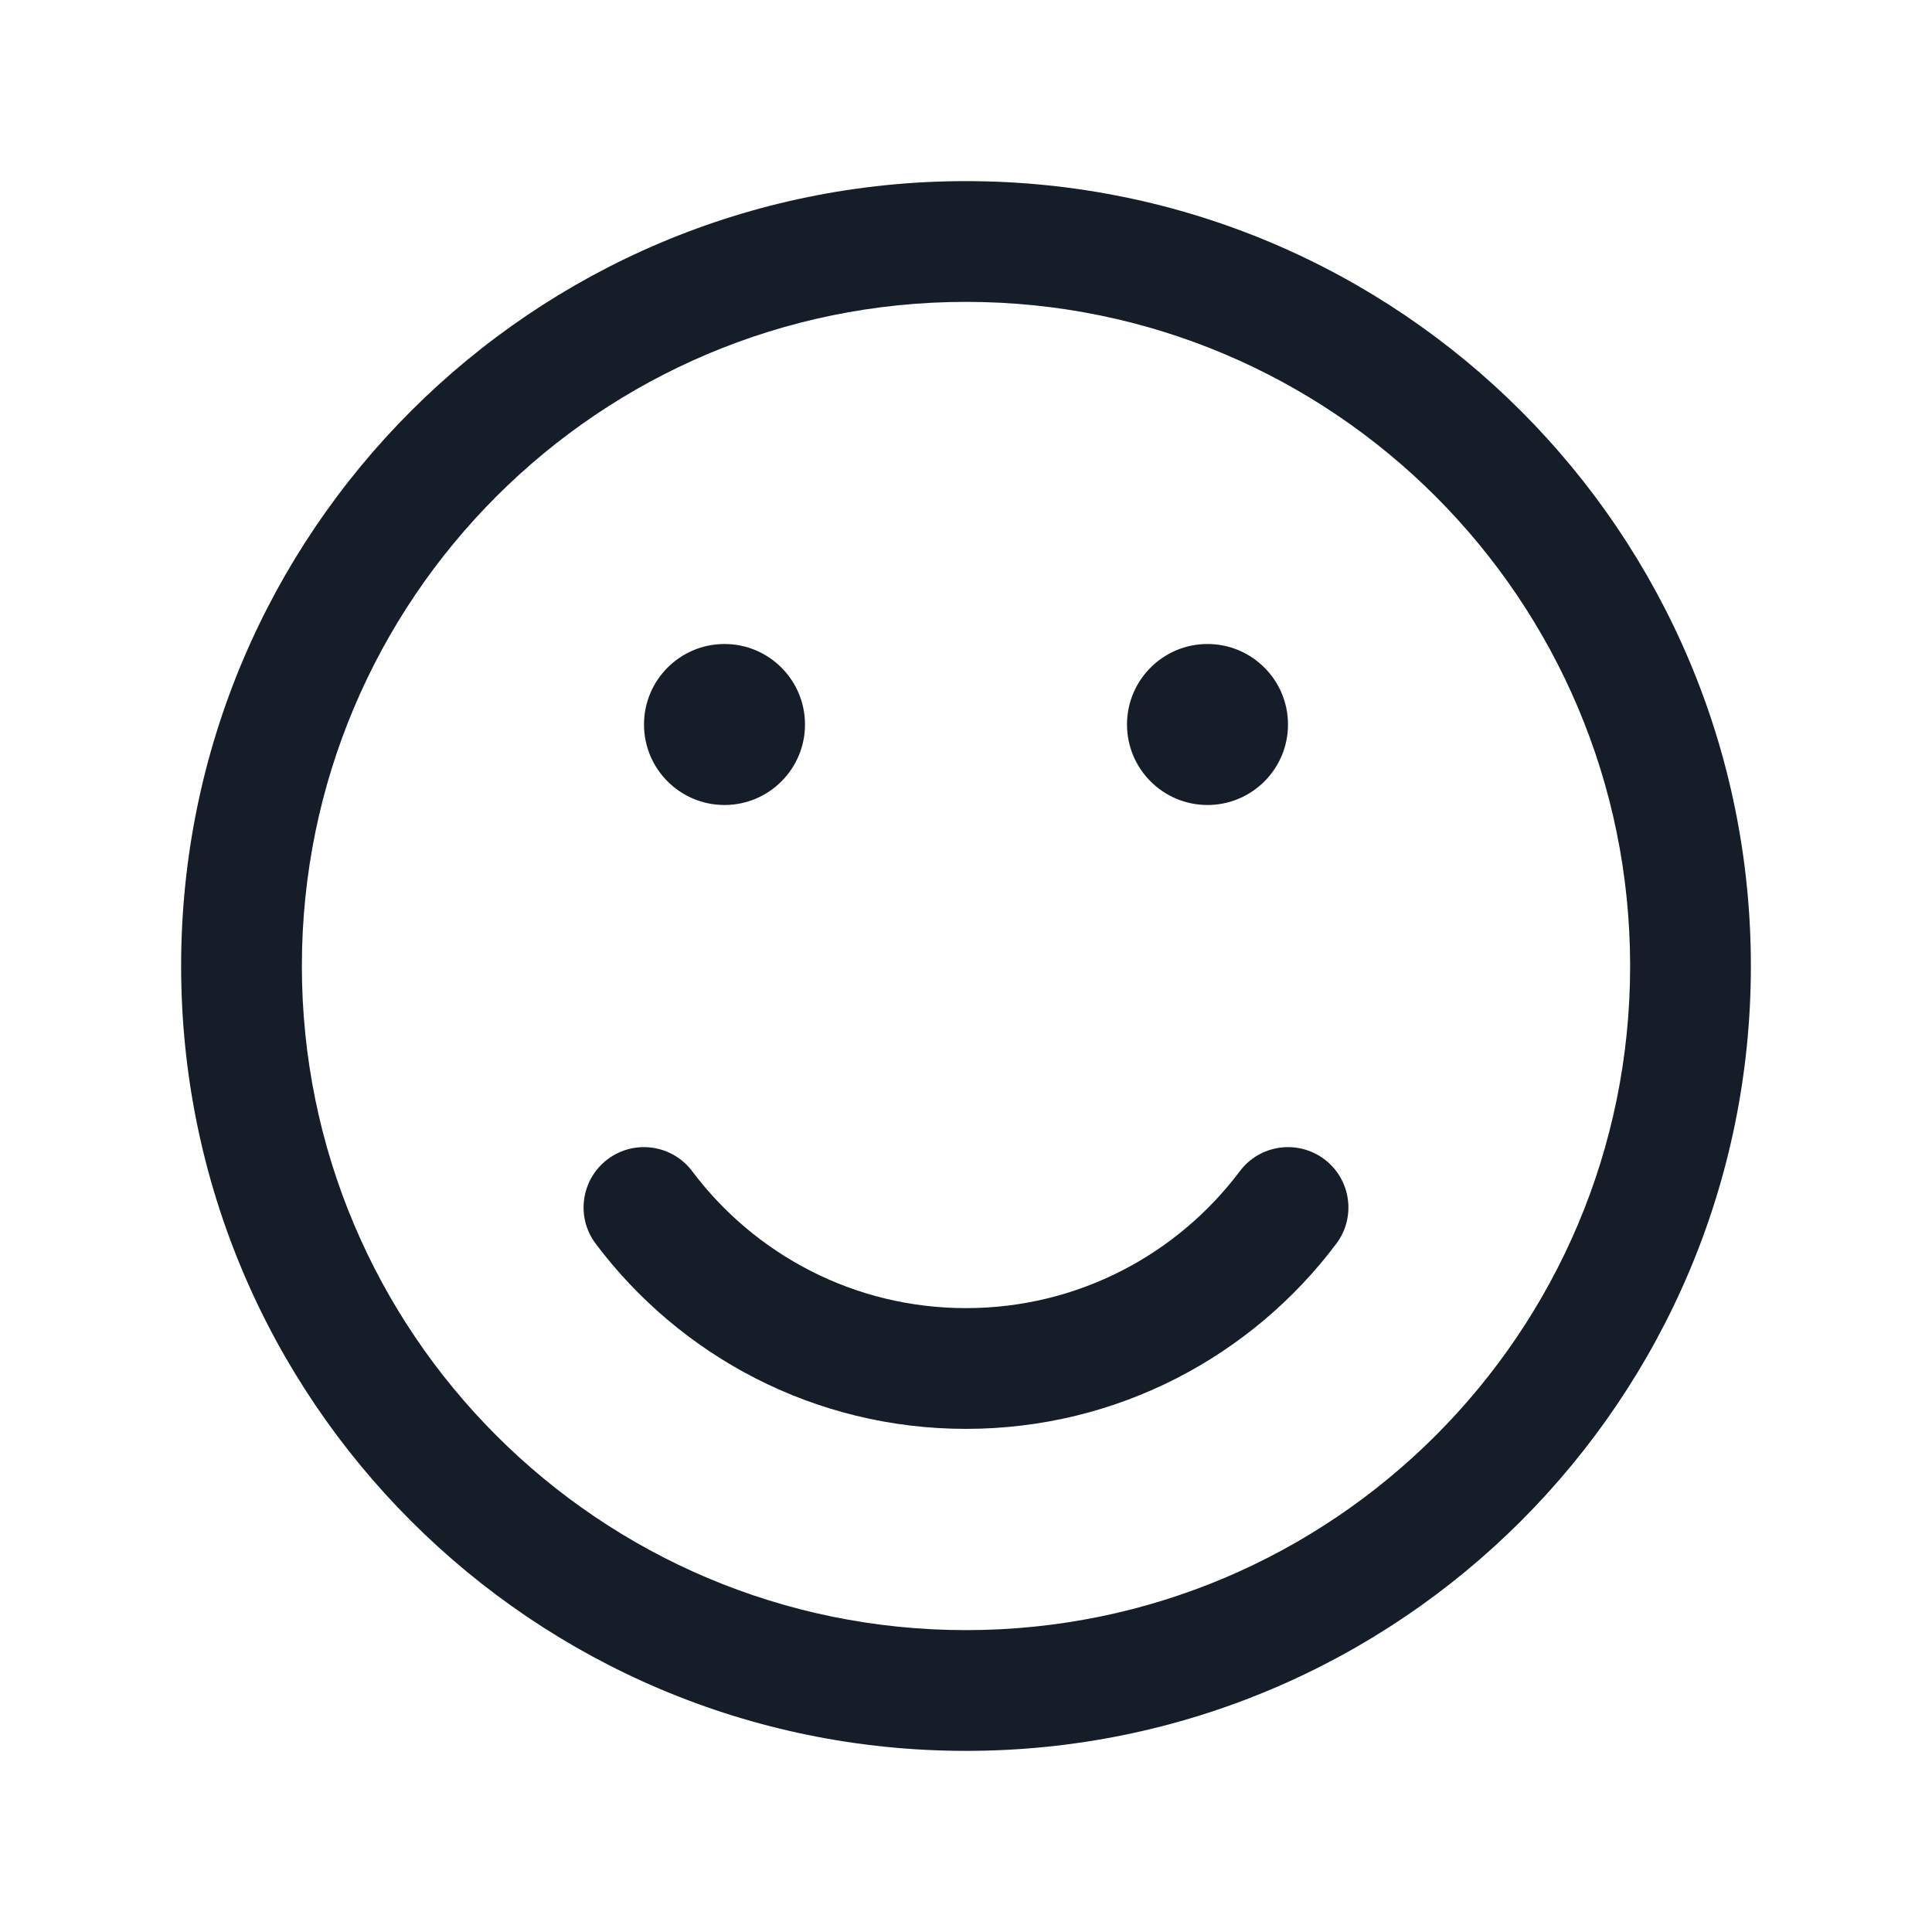 <svg xmlns="http://www.w3.org/2000/svg" viewBox="0 0 24 24">
  <defs/>
  <path fill="#151E28" d="M12,2.25 C17.385,2.25 21.75,6.615 21.75,12 C21.75,17.385 17.385,21.75 12,21.75 C6.615,21.75 2.25,17.385 2.25,12 C2.25,6.615 6.615,2.25 12,2.25 Z M3.75,12 C3.75,16.556 7.444,20.25 12,20.25 C16.556,20.25 20.25,16.556 20.25,12 C20.25,7.444 16.556,3.75 12,3.75 C7.444,3.75 3.75,7.444 3.75,12 Z M8.599,14.55 C9.376,15.583 10.61,16.25 12,16.25 C13.39,16.25 14.624,15.583 15.401,14.55 C15.649,14.218 16.119,14.152 16.451,14.4 C16.782,14.649 16.849,15.119 16.6,15.45 C15.552,16.845 13.882,17.75 12,17.75 C10.118,17.75 8.448,16.845 7.4,15.45 C7.151,15.119 7.218,14.649 7.549,14.4 C7.88,14.152 8.35,14.218 8.599,14.55 Z M15,10 C14.448,10 14,9.552 14,9 C14,8.448 14.448,8 15,8 C15.552,8 16,8.448 16,9 C16,9.552 15.552,10 15,10 Z M10,9 C10,9.552 9.552,10 9,10 C8.448,10 8,9.552 8,9 C8,8.448 8.448,8 9,8 C9.552,8 10,8.448 10,9 Z"/>
</svg>

